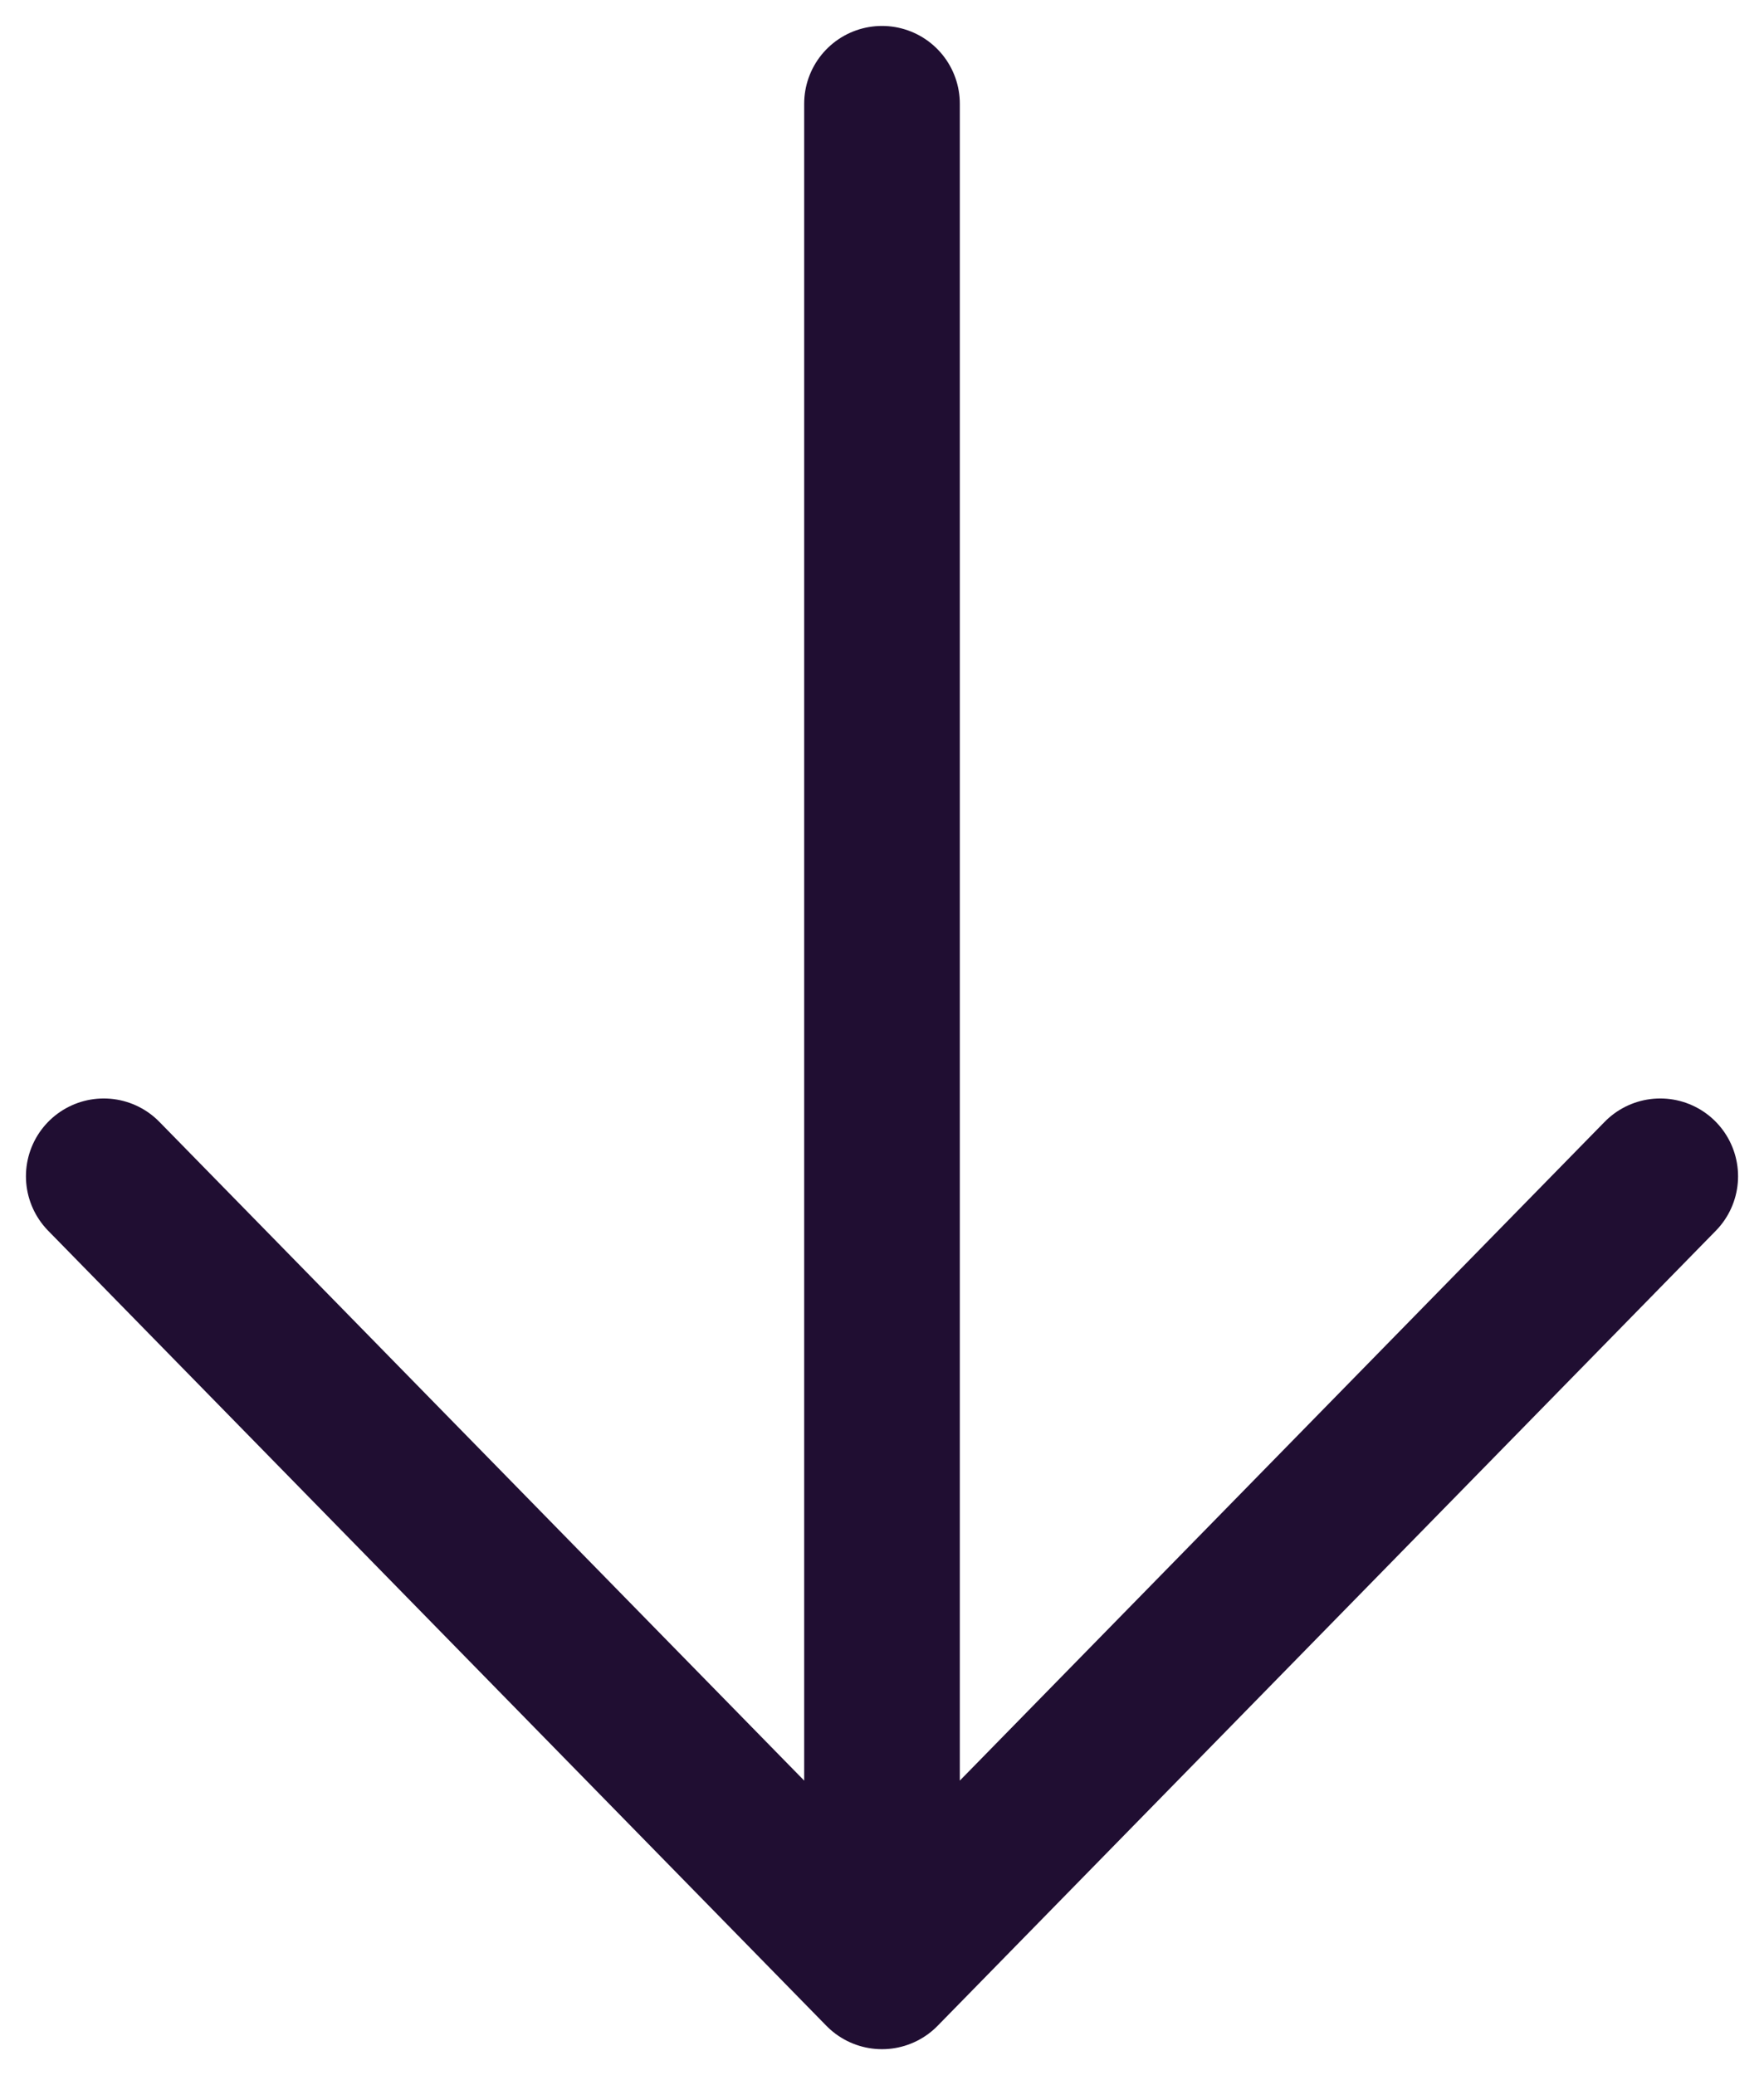 <svg width="17" height="20" viewBox="0 0 17 20" fill="none" xmlns="http://www.w3.org/2000/svg">
<path d="M8.5 19L8.5 1M8.5 19L16 11.337M8.5 19L1 11.337" stroke="#200E32" stroke-width="1.5" stroke-linecap="round" stroke-linejoin="round"/>
</svg>
